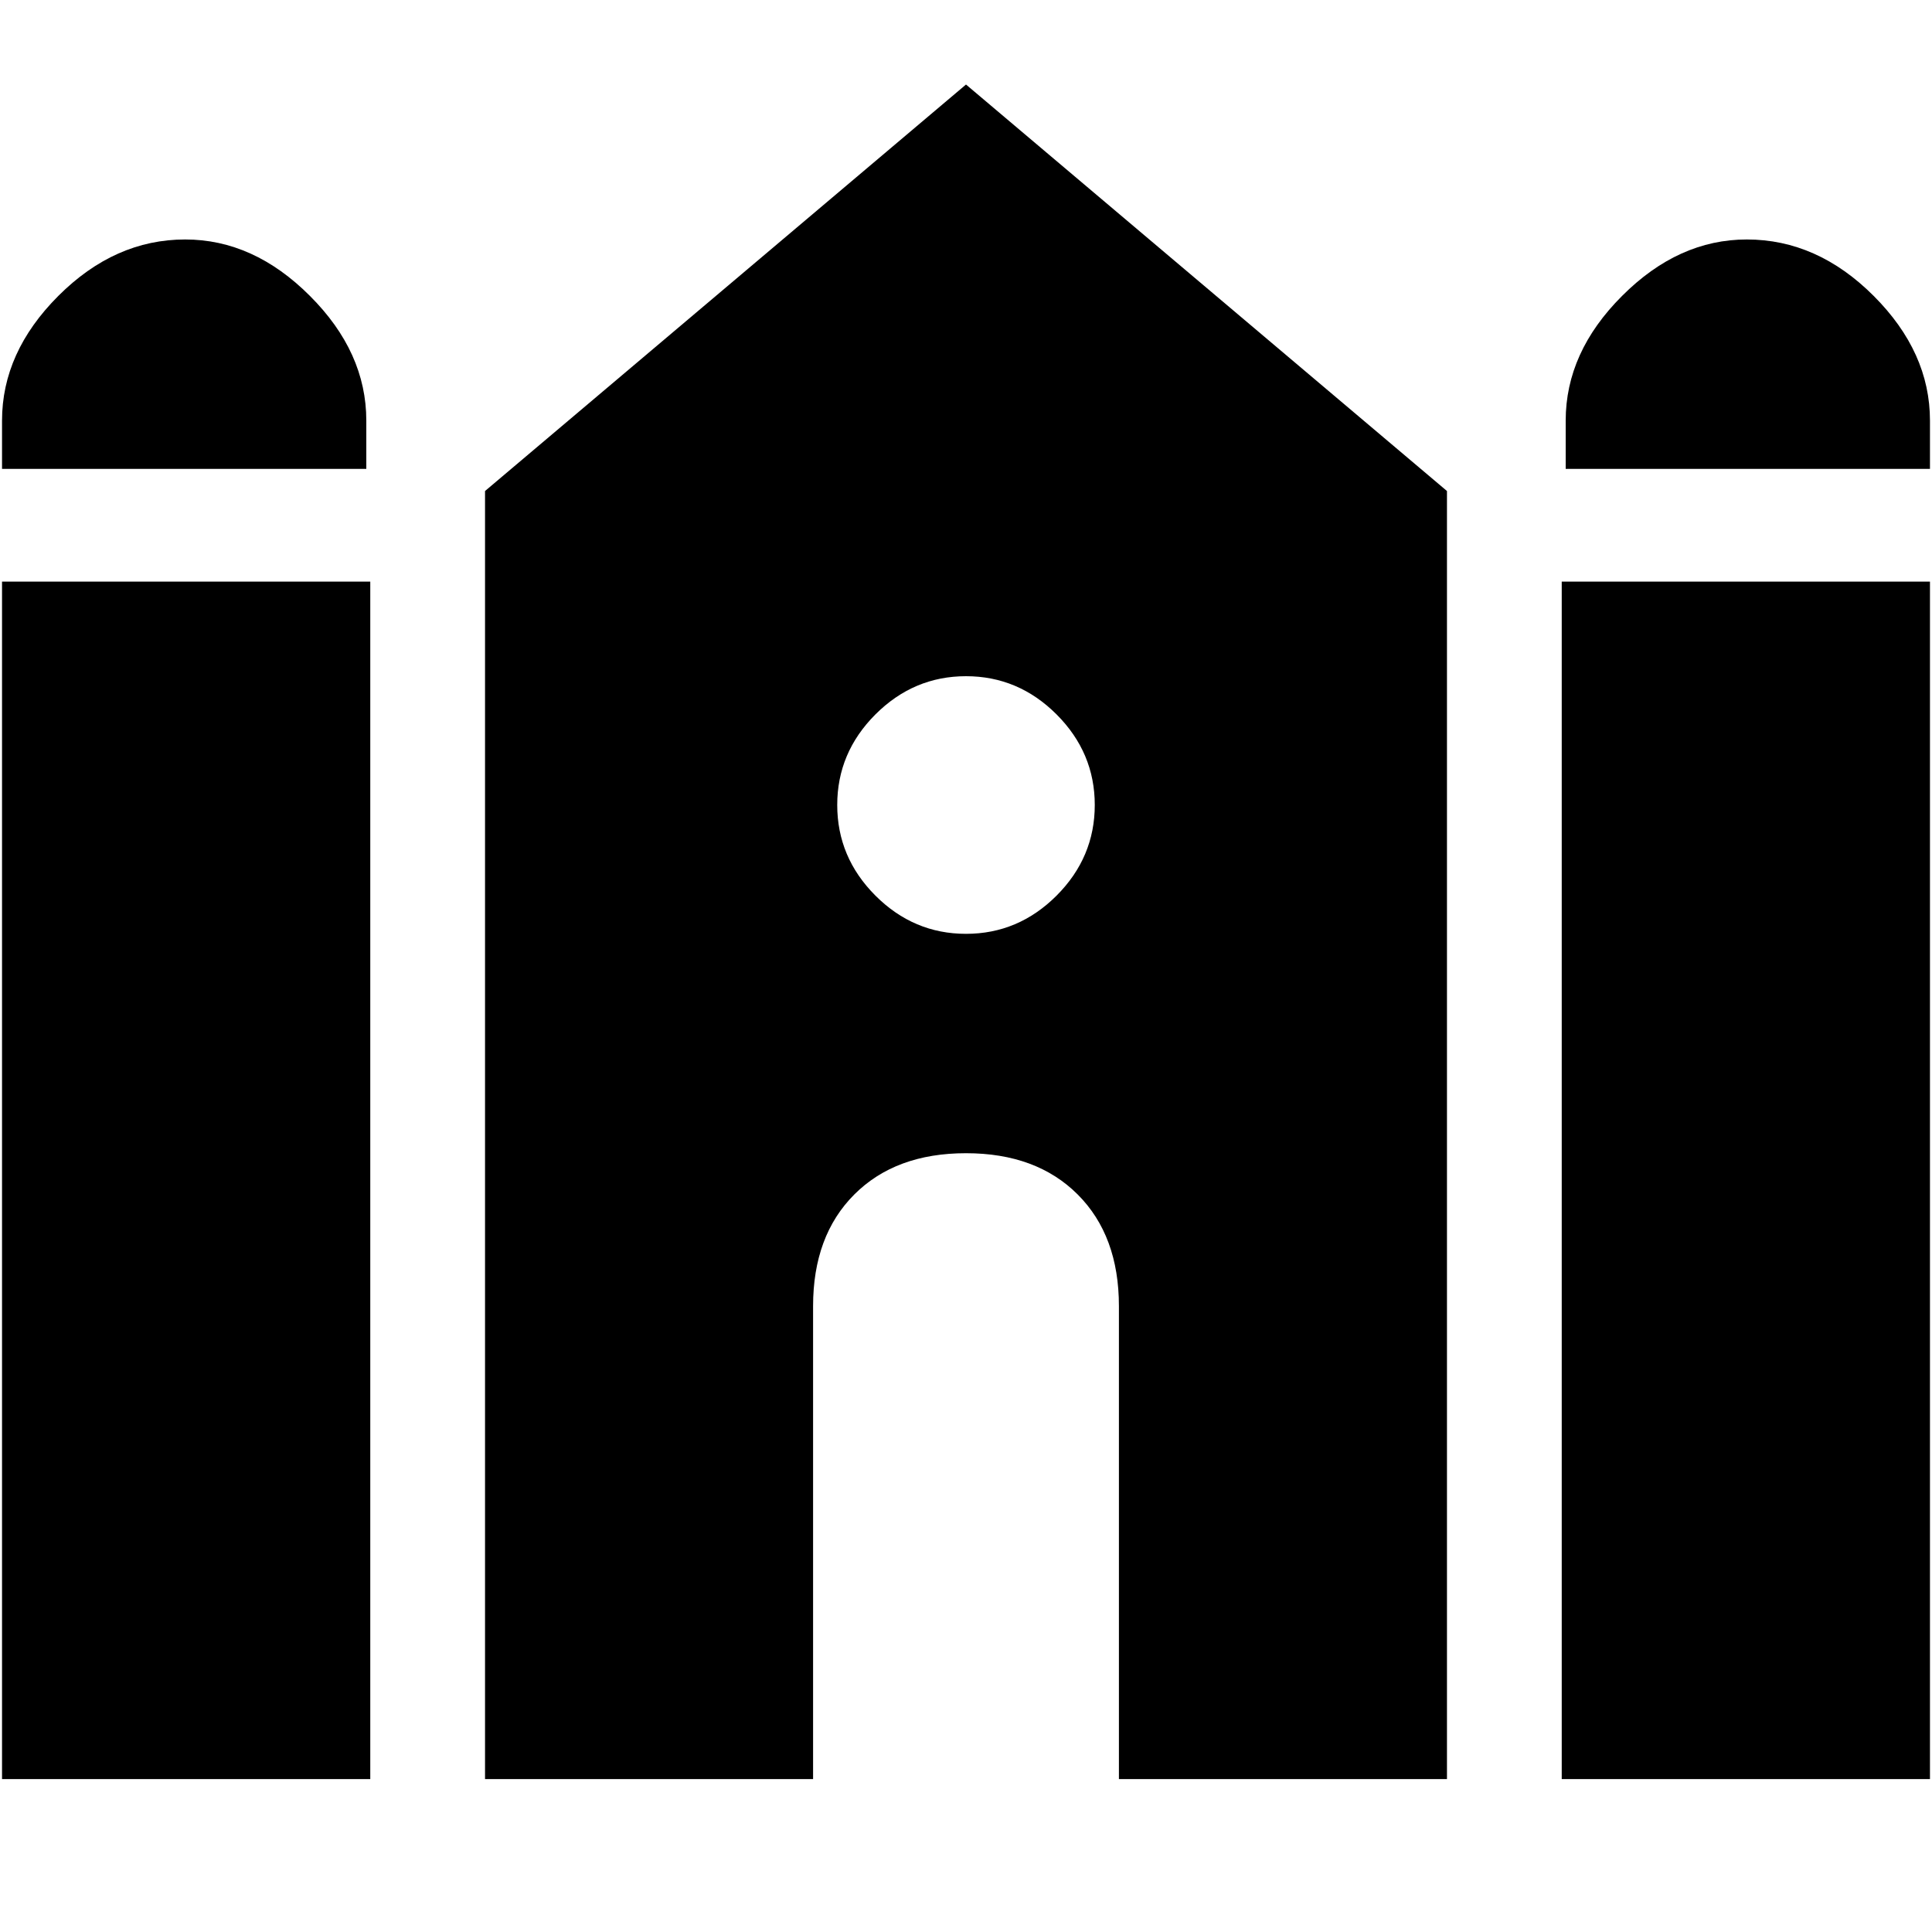 <svg xmlns="http://www.w3.org/2000/svg" height="20" width="20"><path d="M16.208 4.854v-.5q0-.708.584-1.291.583-.584 1.291-.584.729 0 1.313.584.583.583.583 1.291v.5Zm-16.187 0v-.5q0-.708.583-1.291.584-.584 1.313-.584.708 0 1.291.584.584.583.584 1.291v.5Zm0 13.563V6.021h3.812v12.396Zm5 0V5.083L10 .875l4.979 4.208v13.334h-3.396v-4.896q0-.729-.427-1.156-.427-.427-1.156-.427-.729 0-1.156.427-.427.427-.427 1.156v4.896Zm11.146 0V6.021h3.812v12.396ZM10 9.667q.542 0 .938-.396.395-.396.395-.938 0-.541-.395-.937Q10.542 7 10 7q-.542 0-.938.396-.395.396-.395.937 0 .542.395.938.396.396.938.396Z"/></svg>